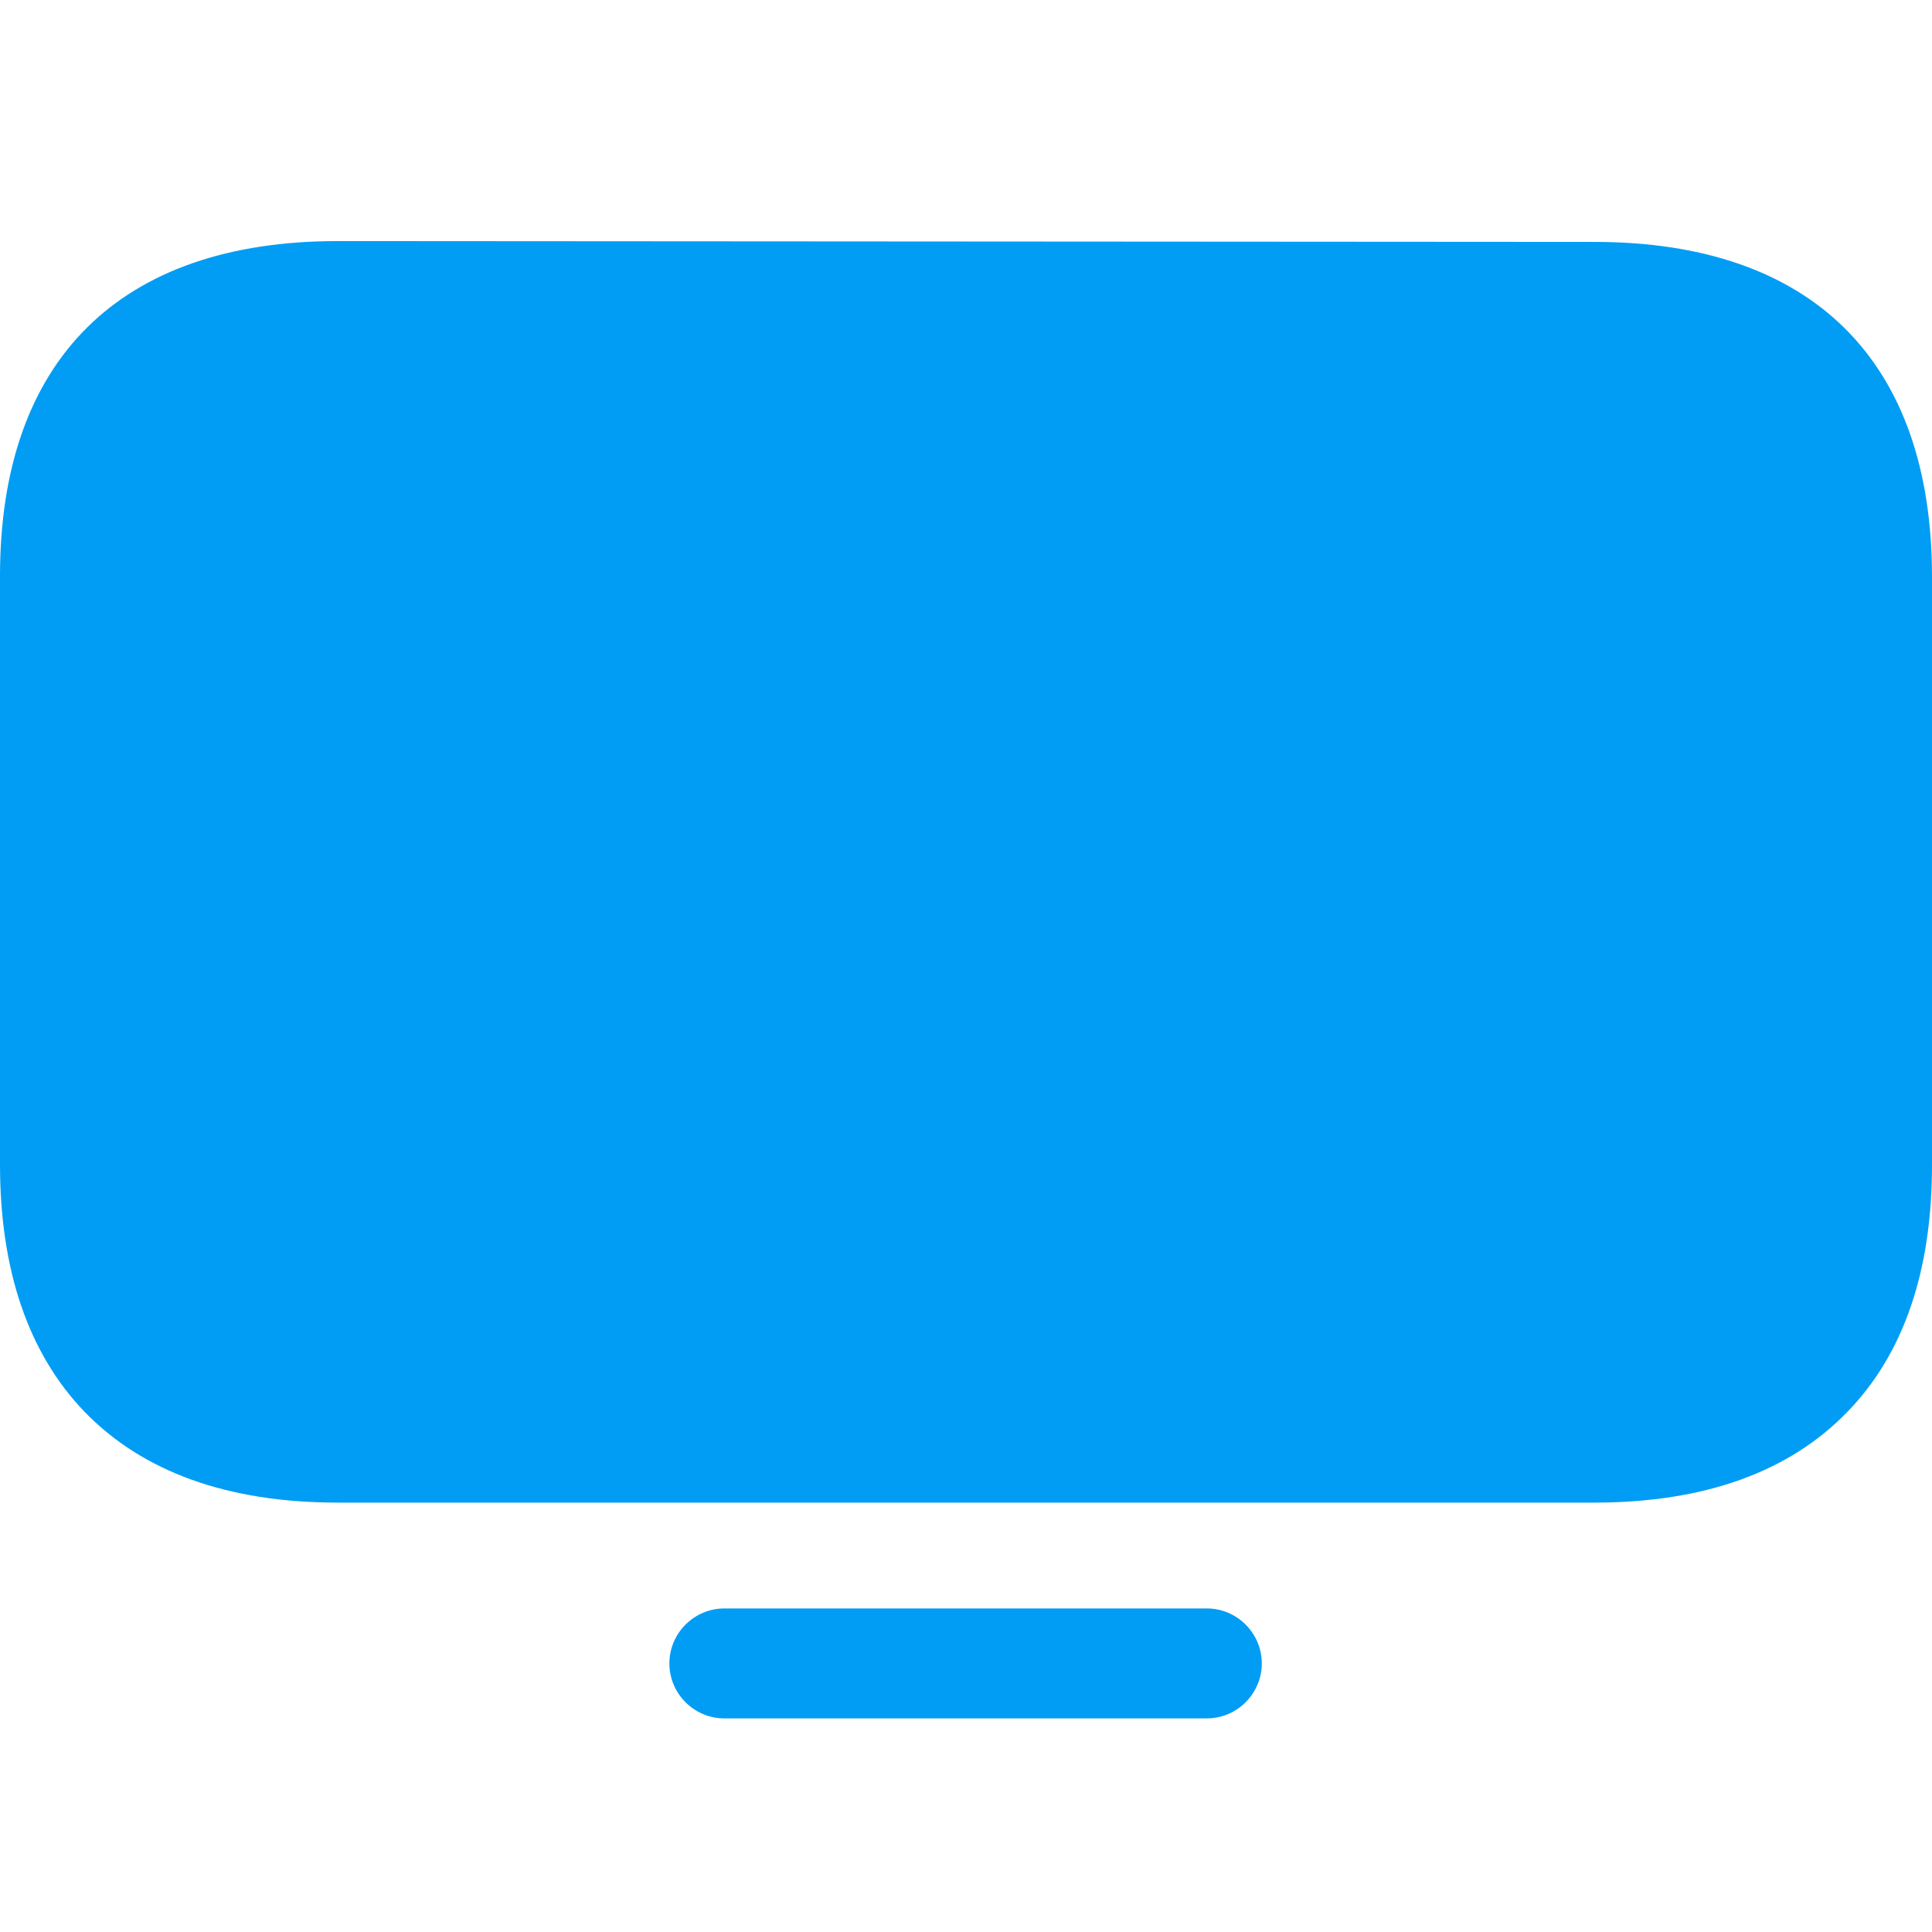 <?xml version="1.0" encoding="UTF-8"?>
<svg xmlns="http://www.w3.org/2000/svg" viewBox="0 0 702.8 702.8"><g fill="#019df4"><path d="M580 546.6H122.8c-40 0-71-11.2-92.2-33.2C10.3 492.2 0 462 0 423.6V209.5C0 130.9 43.6 87.7 122.8 87.7L580 88c79.2 0 122.8 43.3 122.8 121.8v214.1c0 38.4-10.3 68.6-30.7 89.6-21.2 22-52.2 33.1-92.1 33.1zM439 625.1H263.5c-11 0-20-9-20-20s9-20 20-20H439c11 0 20 9 20 20s-9 20-20 20z" style="fill: #019df4;"/></g></svg>
